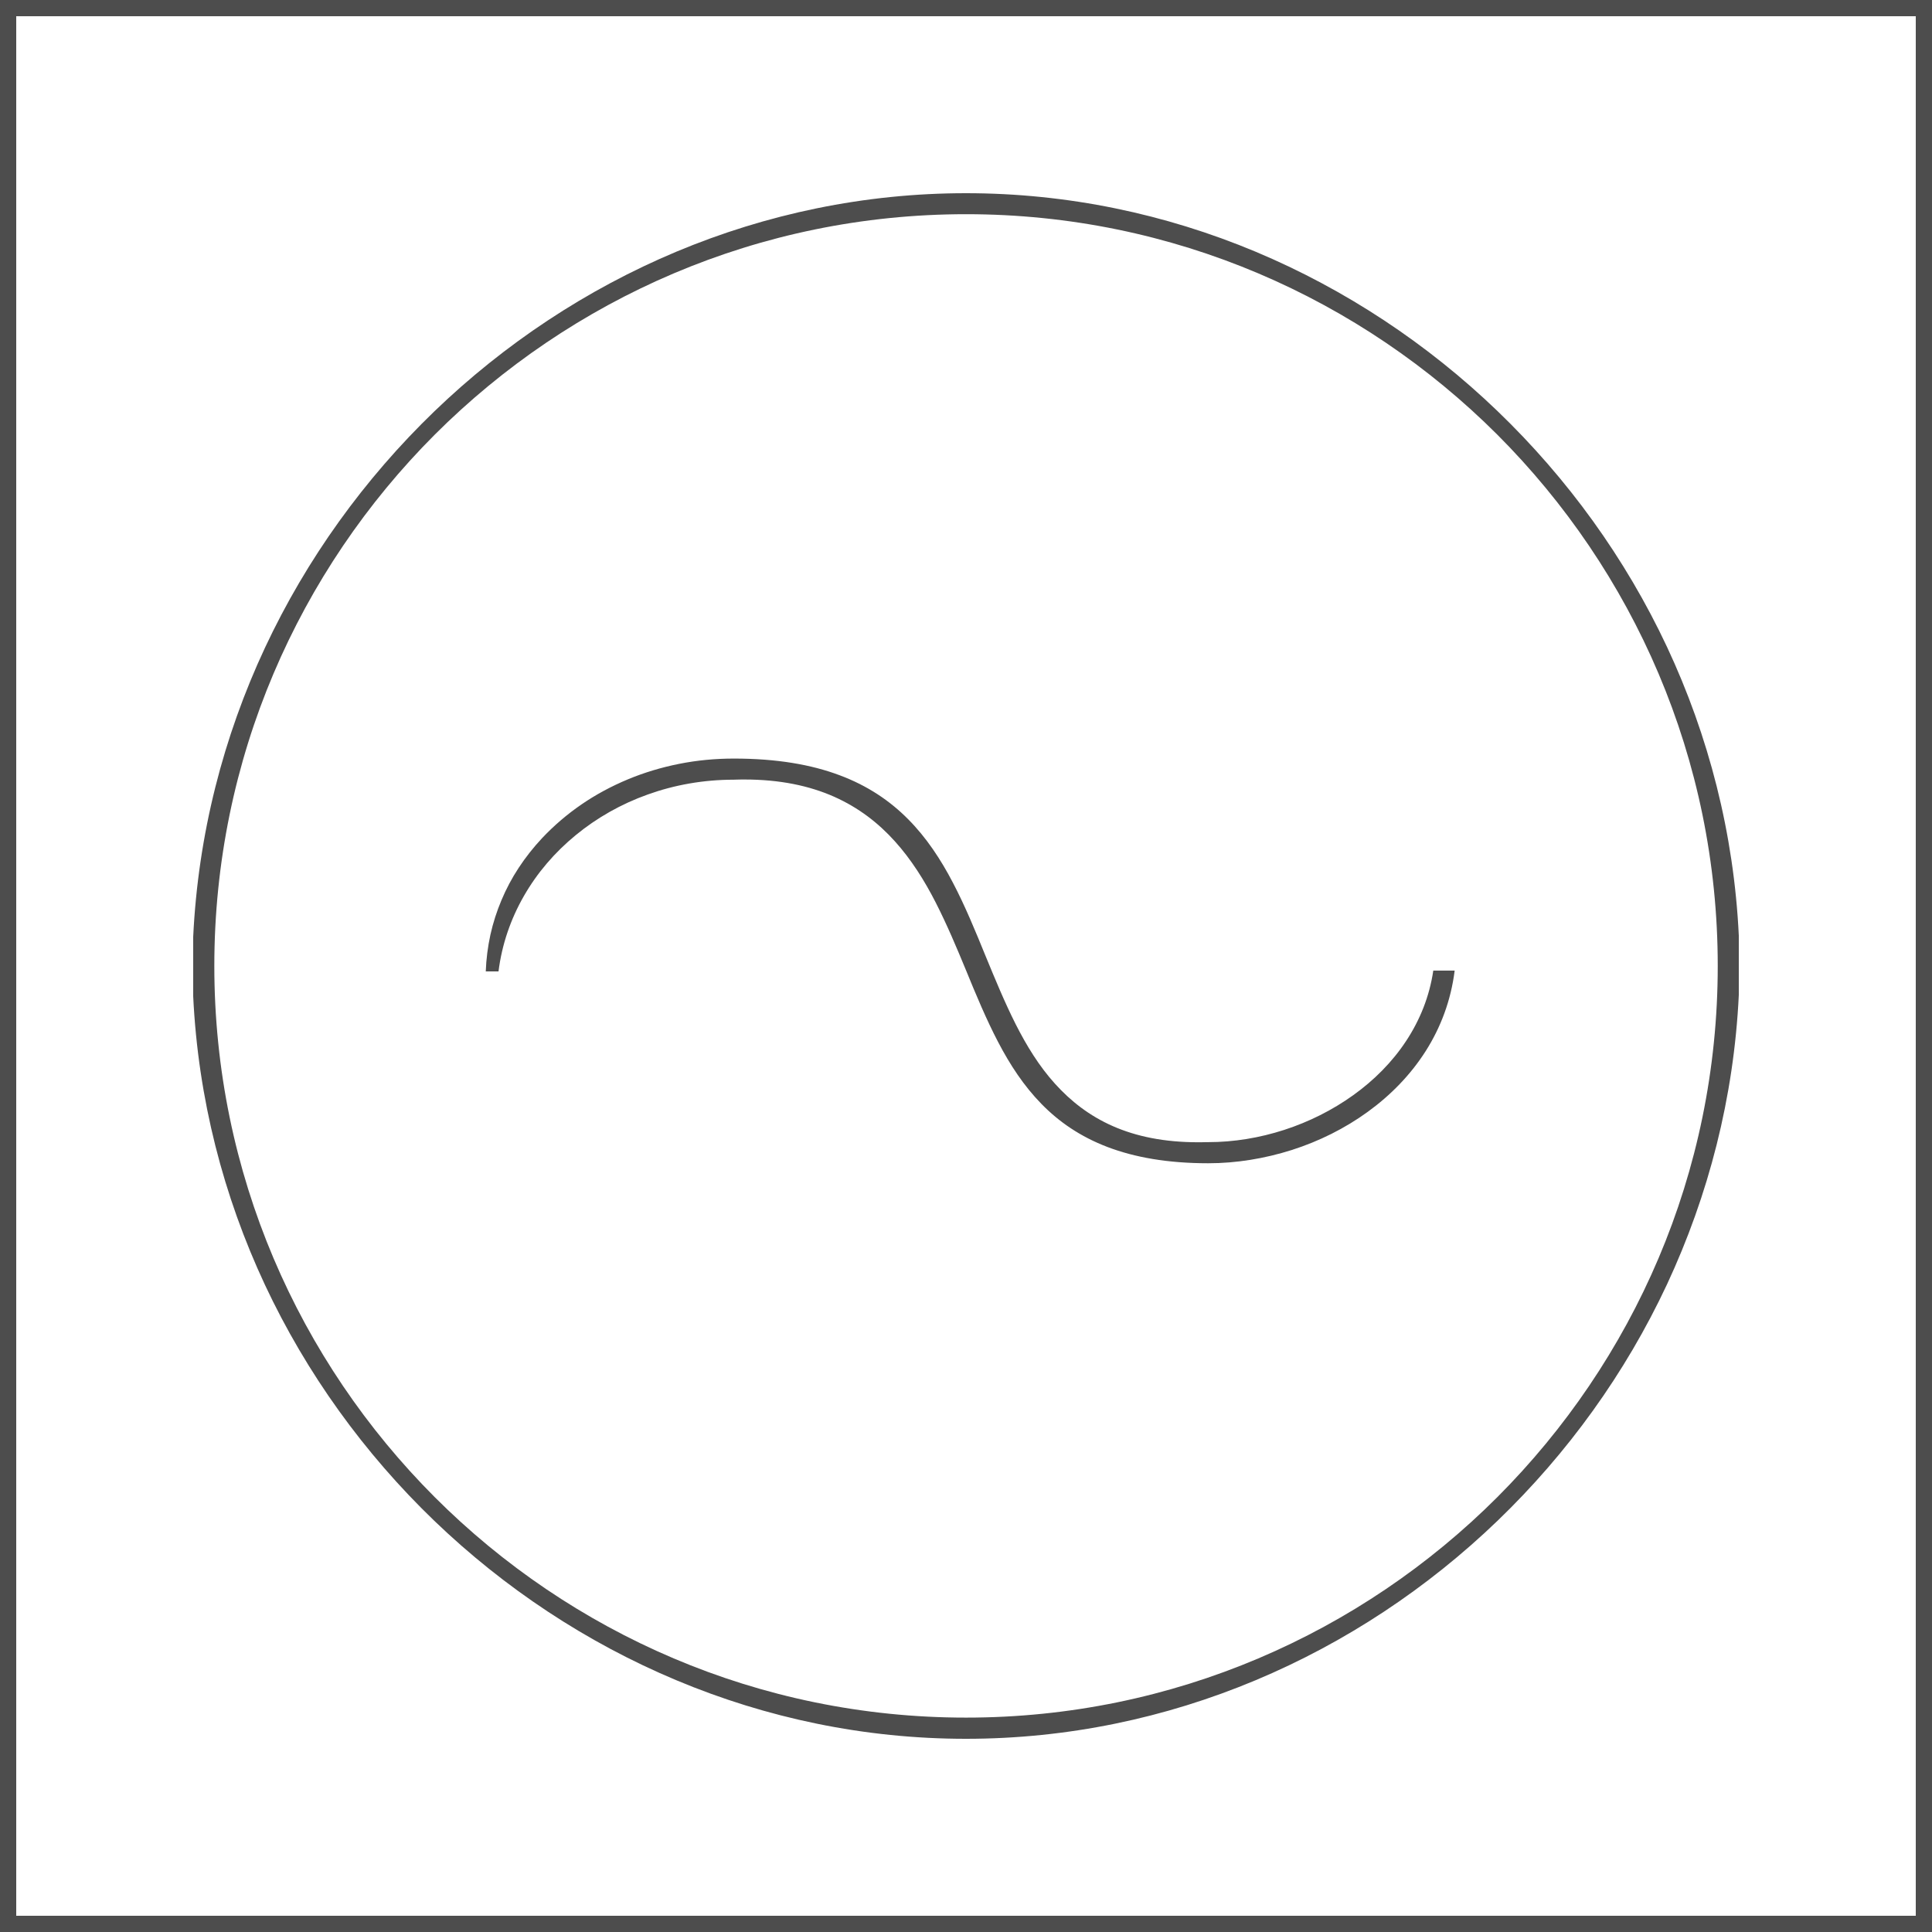 <svg width="30" height="30" viewBox="0 0 30 30" fill="none" xmlns="http://www.w3.org/2000/svg">
<rect width="30" height="30" fill="white"/>
<path d="M30 30H22.5H15H7.5H0V22.5V15.001V7.5V0H7.5H15H22.5H30V7.5V14.999V22.499V30ZM0.252 29.748H7.626H15H22.374H29.748V22.374V15.001V7.626V0.252H22.374H15H7.626H0.252V7.626V14.999V22.373V29.748Z" fill="#4D4D4D"/>
<path d="M27 15.451V15.22V14.989V14.758V14.527C26.924 12.94 26.531 11.425 25.886 10.047C25.24 8.669 24.34 7.428 23.254 6.384C22.167 5.339 20.893 4.494 19.496 3.908C18.098 3.323 16.578 3 14.999 3C13.421 3 11.901 3.323 10.503 3.908C9.106 4.494 7.833 5.34 6.746 6.386C5.66 7.433 4.762 8.676 4.115 10.057C3.469 11.438 3.076 12.956 3 14.547V14.778V15.009V15.24V15.471C3.076 17.058 3.469 18.573 4.114 19.951C4.76 21.329 5.659 22.572 6.745 23.616C7.832 24.66 9.106 25.506 10.503 26.091C11.901 26.677 13.421 27 14.999 27C16.578 27 18.098 26.677 19.496 26.091C20.893 25.506 22.167 24.66 23.254 23.614C24.34 22.569 25.239 21.325 25.885 19.944C26.53 18.56 26.924 17.043 27 15.451ZM15.001 26.671C13.391 26.671 11.857 26.344 10.462 25.752C9.066 25.16 7.808 24.305 6.751 23.248C5.695 22.191 4.839 20.933 4.247 19.537C3.655 18.141 3.328 16.608 3.328 14.999C3.328 13.389 3.655 11.855 4.247 10.46C4.839 9.065 5.695 7.806 6.751 6.749C7.808 5.693 9.066 4.837 10.462 4.245C11.858 3.653 13.391 3.326 15.001 3.326C16.61 3.326 18.143 3.653 19.539 4.245C20.935 4.837 22.193 5.693 23.25 6.749C24.306 7.806 25.162 9.064 25.754 10.46C26.346 11.857 26.673 13.389 26.673 14.999C26.673 16.608 26.346 18.142 25.754 19.537C25.162 20.933 24.306 22.191 23.25 23.248C22.193 24.305 20.935 25.16 19.539 25.752C18.143 26.344 16.61 26.671 15.001 26.671Z" fill="#4D4D4D"/>
<path d="M14.998 15.061C15.156 15.447 15.314 15.827 15.499 16.181C15.684 16.535 15.898 16.862 16.171 17.141C16.443 17.42 16.776 17.65 17.198 17.811C17.619 17.971 18.13 18.063 18.762 18.063C19.195 18.063 19.637 17.991 20.059 17.857C20.482 17.722 20.884 17.522 21.239 17.264C21.595 17.006 21.903 16.69 22.137 16.323C22.371 15.955 22.53 15.536 22.588 15.071H22.505H22.422H22.338H22.256C22.197 15.473 22.048 15.841 21.833 16.166C21.619 16.491 21.337 16.774 21.013 17.006C20.69 17.238 20.324 17.421 19.941 17.545C19.558 17.669 19.157 17.735 18.763 17.735C18.752 17.735 18.74 17.735 18.728 17.735C18.715 17.735 18.703 17.736 18.689 17.736C18.676 17.736 18.662 17.736 18.648 17.737C18.634 17.737 18.62 17.737 18.605 17.737C18.076 17.737 17.642 17.646 17.279 17.486C16.916 17.326 16.625 17.098 16.381 16.827C16.136 16.556 15.941 16.239 15.77 15.901C15.6 15.563 15.453 15.206 15.307 14.852C15.146 14.457 14.986 14.067 14.796 13.705C14.607 13.343 14.386 13.008 14.104 12.723C13.821 12.437 13.475 12.201 13.035 12.037C12.596 11.872 12.059 11.779 11.396 11.779C11.107 11.779 10.822 11.806 10.546 11.861C10.27 11.916 10.003 11.996 9.749 12.102C9.495 12.208 9.254 12.337 9.031 12.49C8.808 12.643 8.603 12.818 8.419 13.013C8.282 13.159 8.161 13.313 8.055 13.474C7.949 13.635 7.86 13.803 7.787 13.977C7.714 14.15 7.656 14.331 7.615 14.515C7.575 14.7 7.55 14.89 7.543 15.084H7.593H7.643H7.691H7.741C7.793 14.666 7.93 14.27 8.135 13.913C8.34 13.555 8.613 13.236 8.94 12.968C9.266 12.7 9.643 12.485 10.058 12.337C10.473 12.188 10.923 12.107 11.395 12.107C11.406 12.107 11.419 12.106 11.431 12.106C11.444 12.106 11.457 12.105 11.472 12.105C11.486 12.105 11.499 12.105 11.514 12.104C11.528 12.103 11.543 12.104 11.557 12.104C12.113 12.104 12.569 12.202 12.951 12.371C13.333 12.541 13.64 12.78 13.895 13.063C14.15 13.346 14.355 13.672 14.53 14.015C14.705 14.358 14.855 14.715 14.998 15.061Z" fill="#4D4D4D"/>
</svg>
